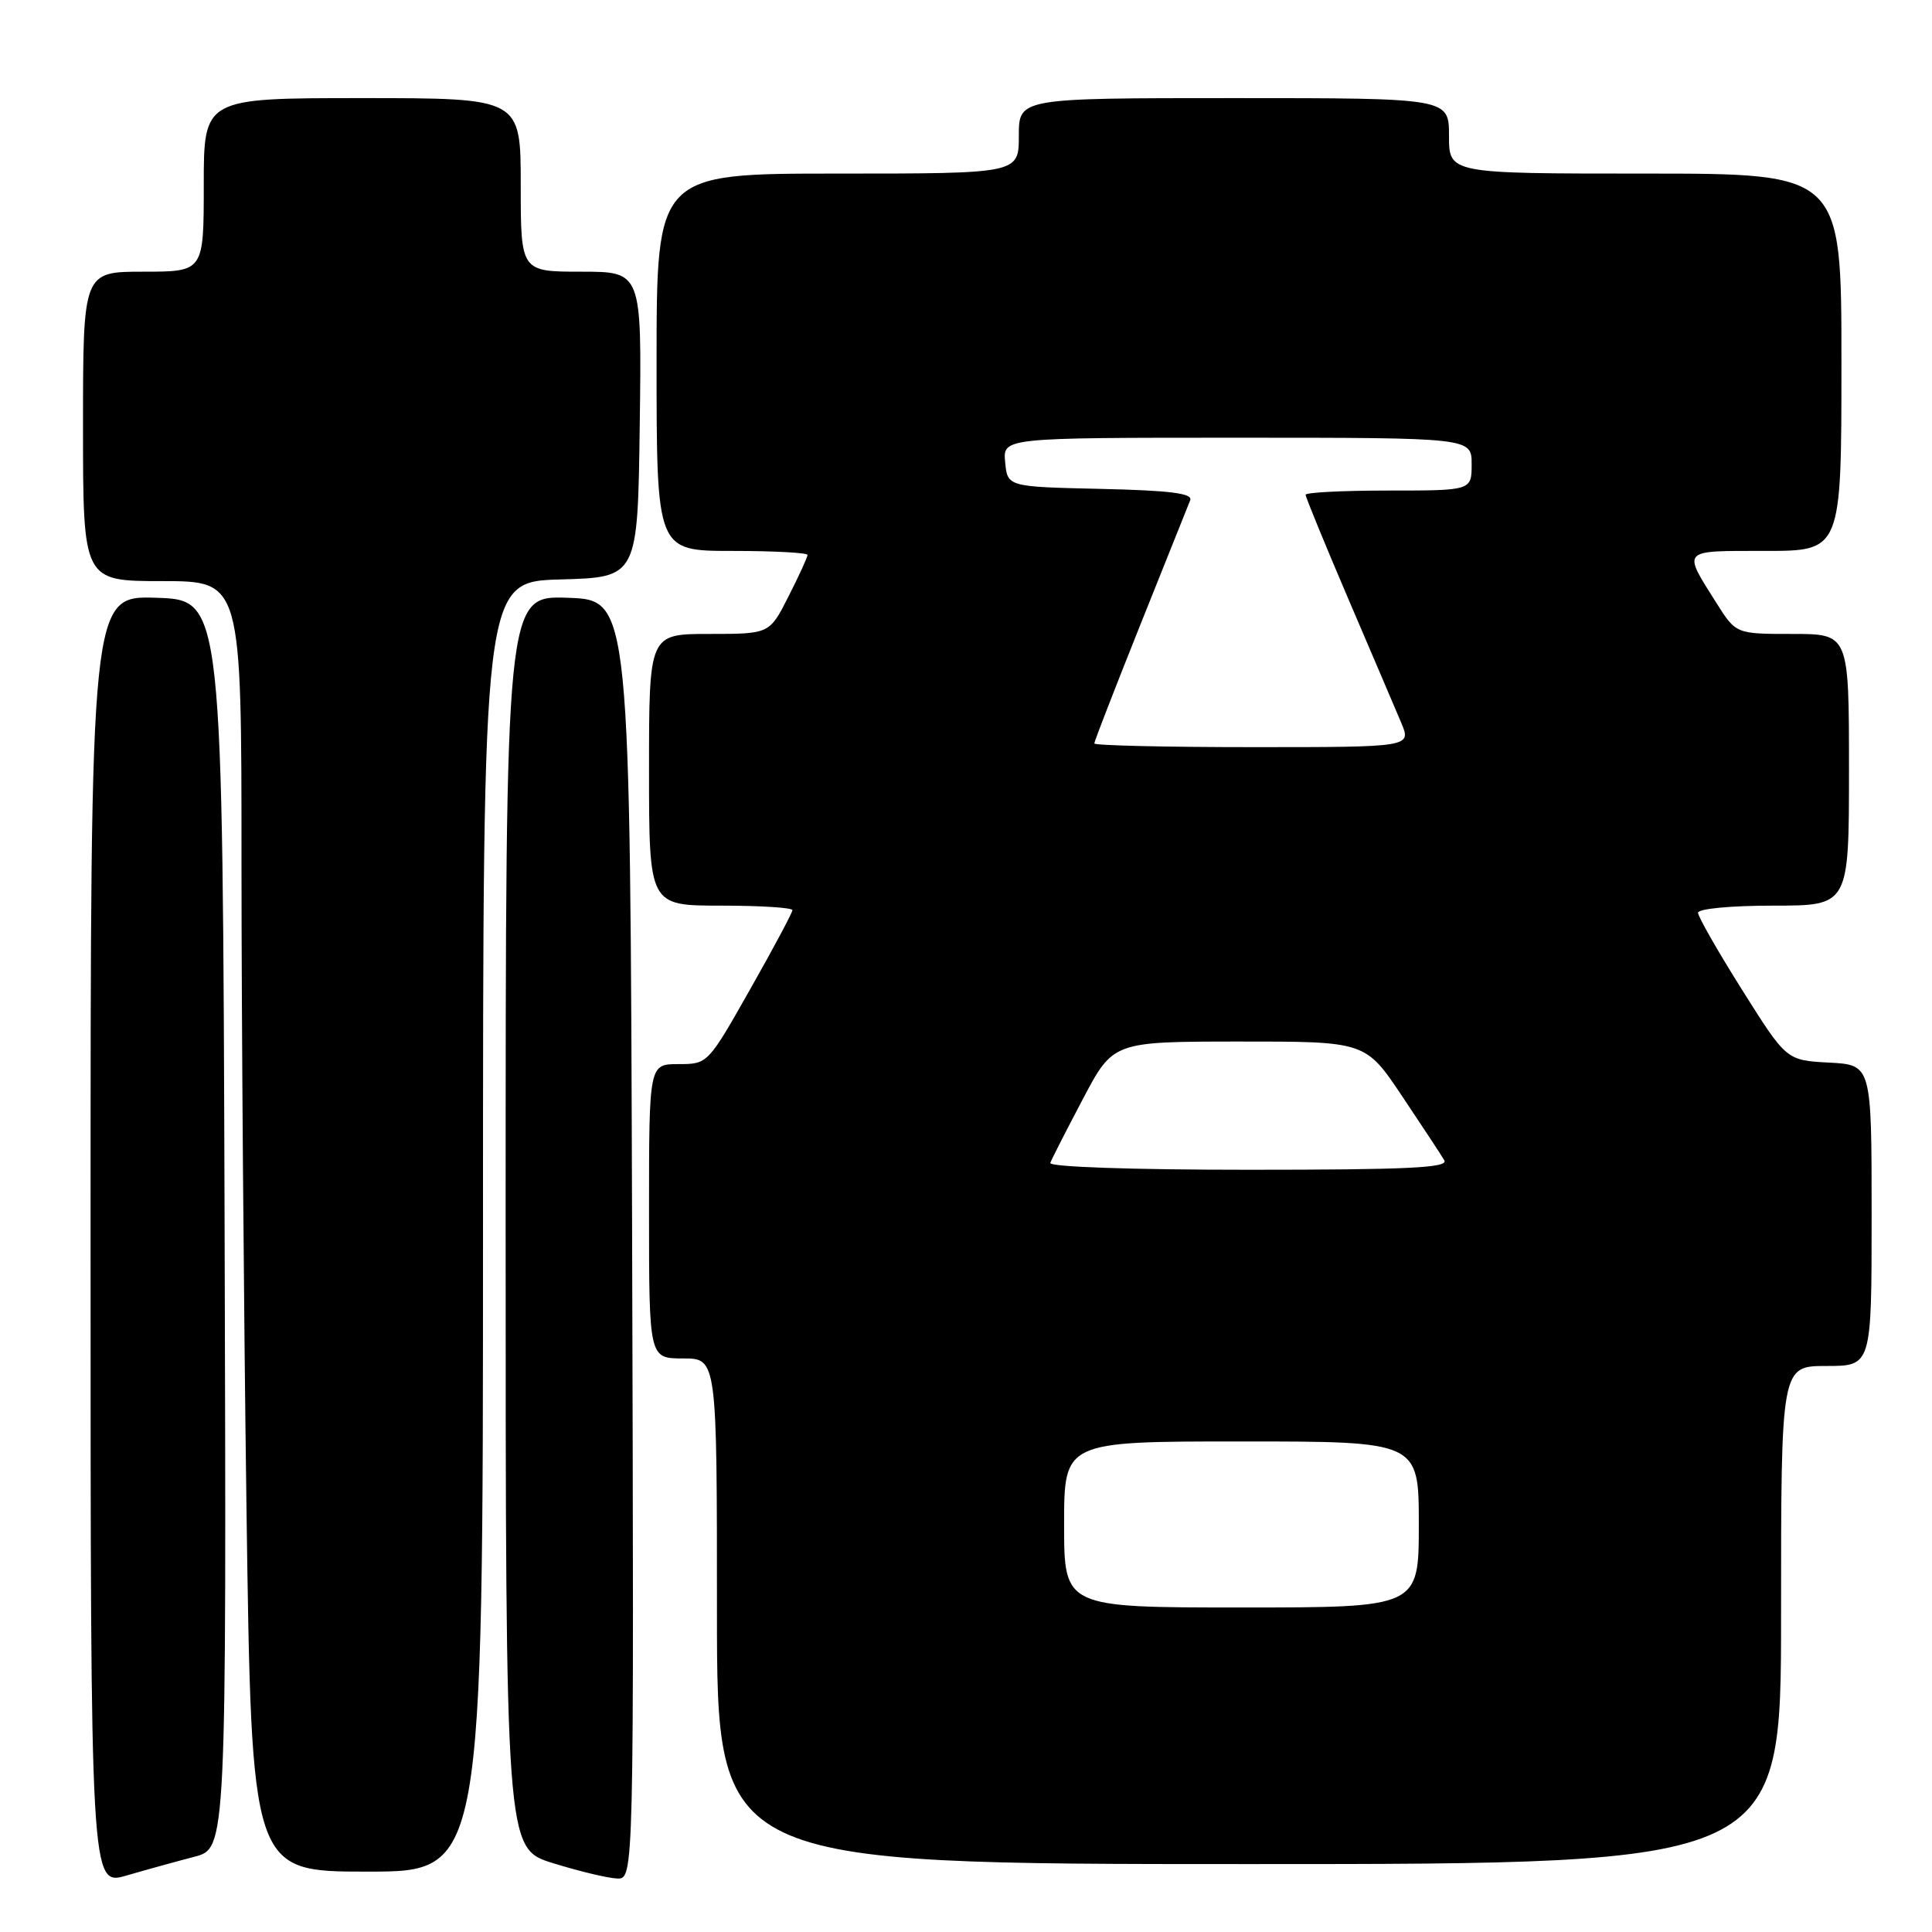 <?xml version="1.0" encoding="UTF-8" standalone="no"?>
<!DOCTYPE svg PUBLIC "-//W3C//DTD SVG 1.1//EN" "http://www.w3.org/Graphics/SVG/1.1/DTD/svg11.dtd" >
<svg xmlns="http://www.w3.org/2000/svg" xmlns:xlink="http://www.w3.org/1999/xlink" version="1.1" viewBox="0 0 256 256">
 <g >
 <path fill="currentColor"
d=" M 25.76 246.03 C 30.01 244.92 30.01 244.92 29.76 162.21 C 29.50 79.50 29.50 79.50 20.75 79.21 C 12.00 78.92 12.00 78.92 12.00 164.41 C 12.00 249.89 12.00 249.89 16.75 248.52 C 19.36 247.76 23.42 246.64 25.76 246.03 Z  M 83.76 164.25 C 83.50 79.50 83.50 79.50 75.25 79.21 C 67.00 78.92 67.00 78.92 67.00 161.92 C 67.00 244.93 67.00 244.93 73.25 246.87 C 76.69 247.94 80.52 248.86 81.76 248.91 C 84.01 249.00 84.01 249.00 83.76 164.25 Z  M 64.00 162.53 C 64.00 77.07 64.00 77.07 74.25 76.78 C 84.50 76.50 84.50 76.50 84.77 56.25 C 85.04 36.00 85.04 36.00 77.02 36.00 C 69.00 36.00 69.00 36.00 69.00 24.50 C 69.00 13.00 69.00 13.00 48.00 13.00 C 27.00 13.00 27.00 13.00 27.00 24.50 C 27.00 36.00 27.00 36.00 19.00 36.00 C 11.00 36.00 11.00 36.00 11.00 56.50 C 11.00 77.00 11.00 77.00 21.50 77.00 C 32.00 77.00 32.00 77.00 32.00 114.34 C 32.00 134.87 32.30 173.35 32.66 199.84 C 33.33 248.00 33.33 248.00 48.66 248.00 C 64.00 248.00 64.00 248.00 64.00 162.53 Z  M 236.00 214.00 C 236.00 181.00 236.00 181.00 242.00 181.00 C 248.00 181.00 248.00 181.00 248.00 161.05 C 248.00 141.10 248.00 141.10 242.36 140.80 C 236.71 140.50 236.71 140.50 230.86 131.20 C 227.64 126.08 225.00 121.47 225.00 120.95 C 225.00 120.41 229.35 120.00 235.00 120.00 C 245.00 120.00 245.00 120.00 245.00 102.00 C 245.00 84.00 245.00 84.00 237.51 84.00 C 230.03 84.00 230.03 84.00 227.45 79.92 C 222.91 72.72 222.65 73.00 233.89 73.00 C 244.00 73.00 244.00 73.00 244.00 48.00 C 244.00 23.00 244.00 23.00 218.00 23.00 C 192.00 23.00 192.00 23.00 192.00 18.00 C 192.00 13.00 192.00 13.00 163.50 13.00 C 135.00 13.00 135.00 13.00 135.00 18.00 C 135.00 23.00 135.00 23.00 111.00 23.00 C 87.00 23.00 87.00 23.00 87.00 48.00 C 87.00 73.00 87.00 73.00 97.00 73.00 C 102.50 73.00 107.00 73.24 107.00 73.53 C 107.00 73.83 105.87 76.30 104.48 79.03 C 101.97 84.00 101.97 84.00 93.98 84.00 C 86.00 84.00 86.00 84.00 86.00 102.00 C 86.00 120.00 86.00 120.00 95.50 120.00 C 100.72 120.00 105.00 120.27 105.00 120.60 C 105.00 120.93 102.48 125.65 99.39 131.10 C 93.80 140.98 93.78 141.00 89.89 141.00 C 86.00 141.00 86.00 141.00 86.00 160.50 C 86.00 180.00 86.00 180.00 90.50 180.00 C 95.00 180.00 95.00 180.00 95.00 213.50 C 95.00 247.00 95.00 247.00 165.50 247.00 C 236.00 247.00 236.00 247.00 236.00 214.00 Z  M 141.00 202.00 C 141.00 191.00 141.00 191.00 164.50 191.00 C 188.00 191.00 188.00 191.00 188.00 202.00 C 188.00 213.00 188.00 213.00 164.50 213.00 C 141.00 213.00 141.00 213.00 141.00 202.00 Z  M 139.17 154.09 C 139.35 153.59 141.30 149.77 143.50 145.60 C 147.50 138.02 147.50 138.02 164.22 138.01 C 180.94 138.00 180.94 138.00 185.79 145.25 C 188.46 149.24 190.98 153.06 191.38 153.75 C 191.96 154.74 186.52 155.00 165.48 155.00 C 149.85 155.00 138.97 154.62 139.17 154.09 Z  M 145.00 98.51 C 145.00 98.25 147.75 91.16 151.11 82.76 C 154.47 74.37 157.44 66.95 157.71 66.28 C 158.07 65.37 155.06 64.99 145.84 64.78 C 133.50 64.50 133.50 64.50 133.19 61.25 C 132.87 58.00 132.87 58.00 163.94 58.00 C 195.00 58.00 195.00 58.00 195.00 61.50 C 195.00 65.00 195.00 65.00 184.00 65.00 C 177.95 65.00 173.00 65.25 173.00 65.56 C 173.00 65.87 175.54 72.06 178.64 79.31 C 181.75 86.56 184.90 93.96 185.66 95.75 C 187.03 99.00 187.03 99.00 166.01 99.00 C 154.46 99.00 145.00 98.78 145.00 98.51 Z "/>
</g>
</svg>